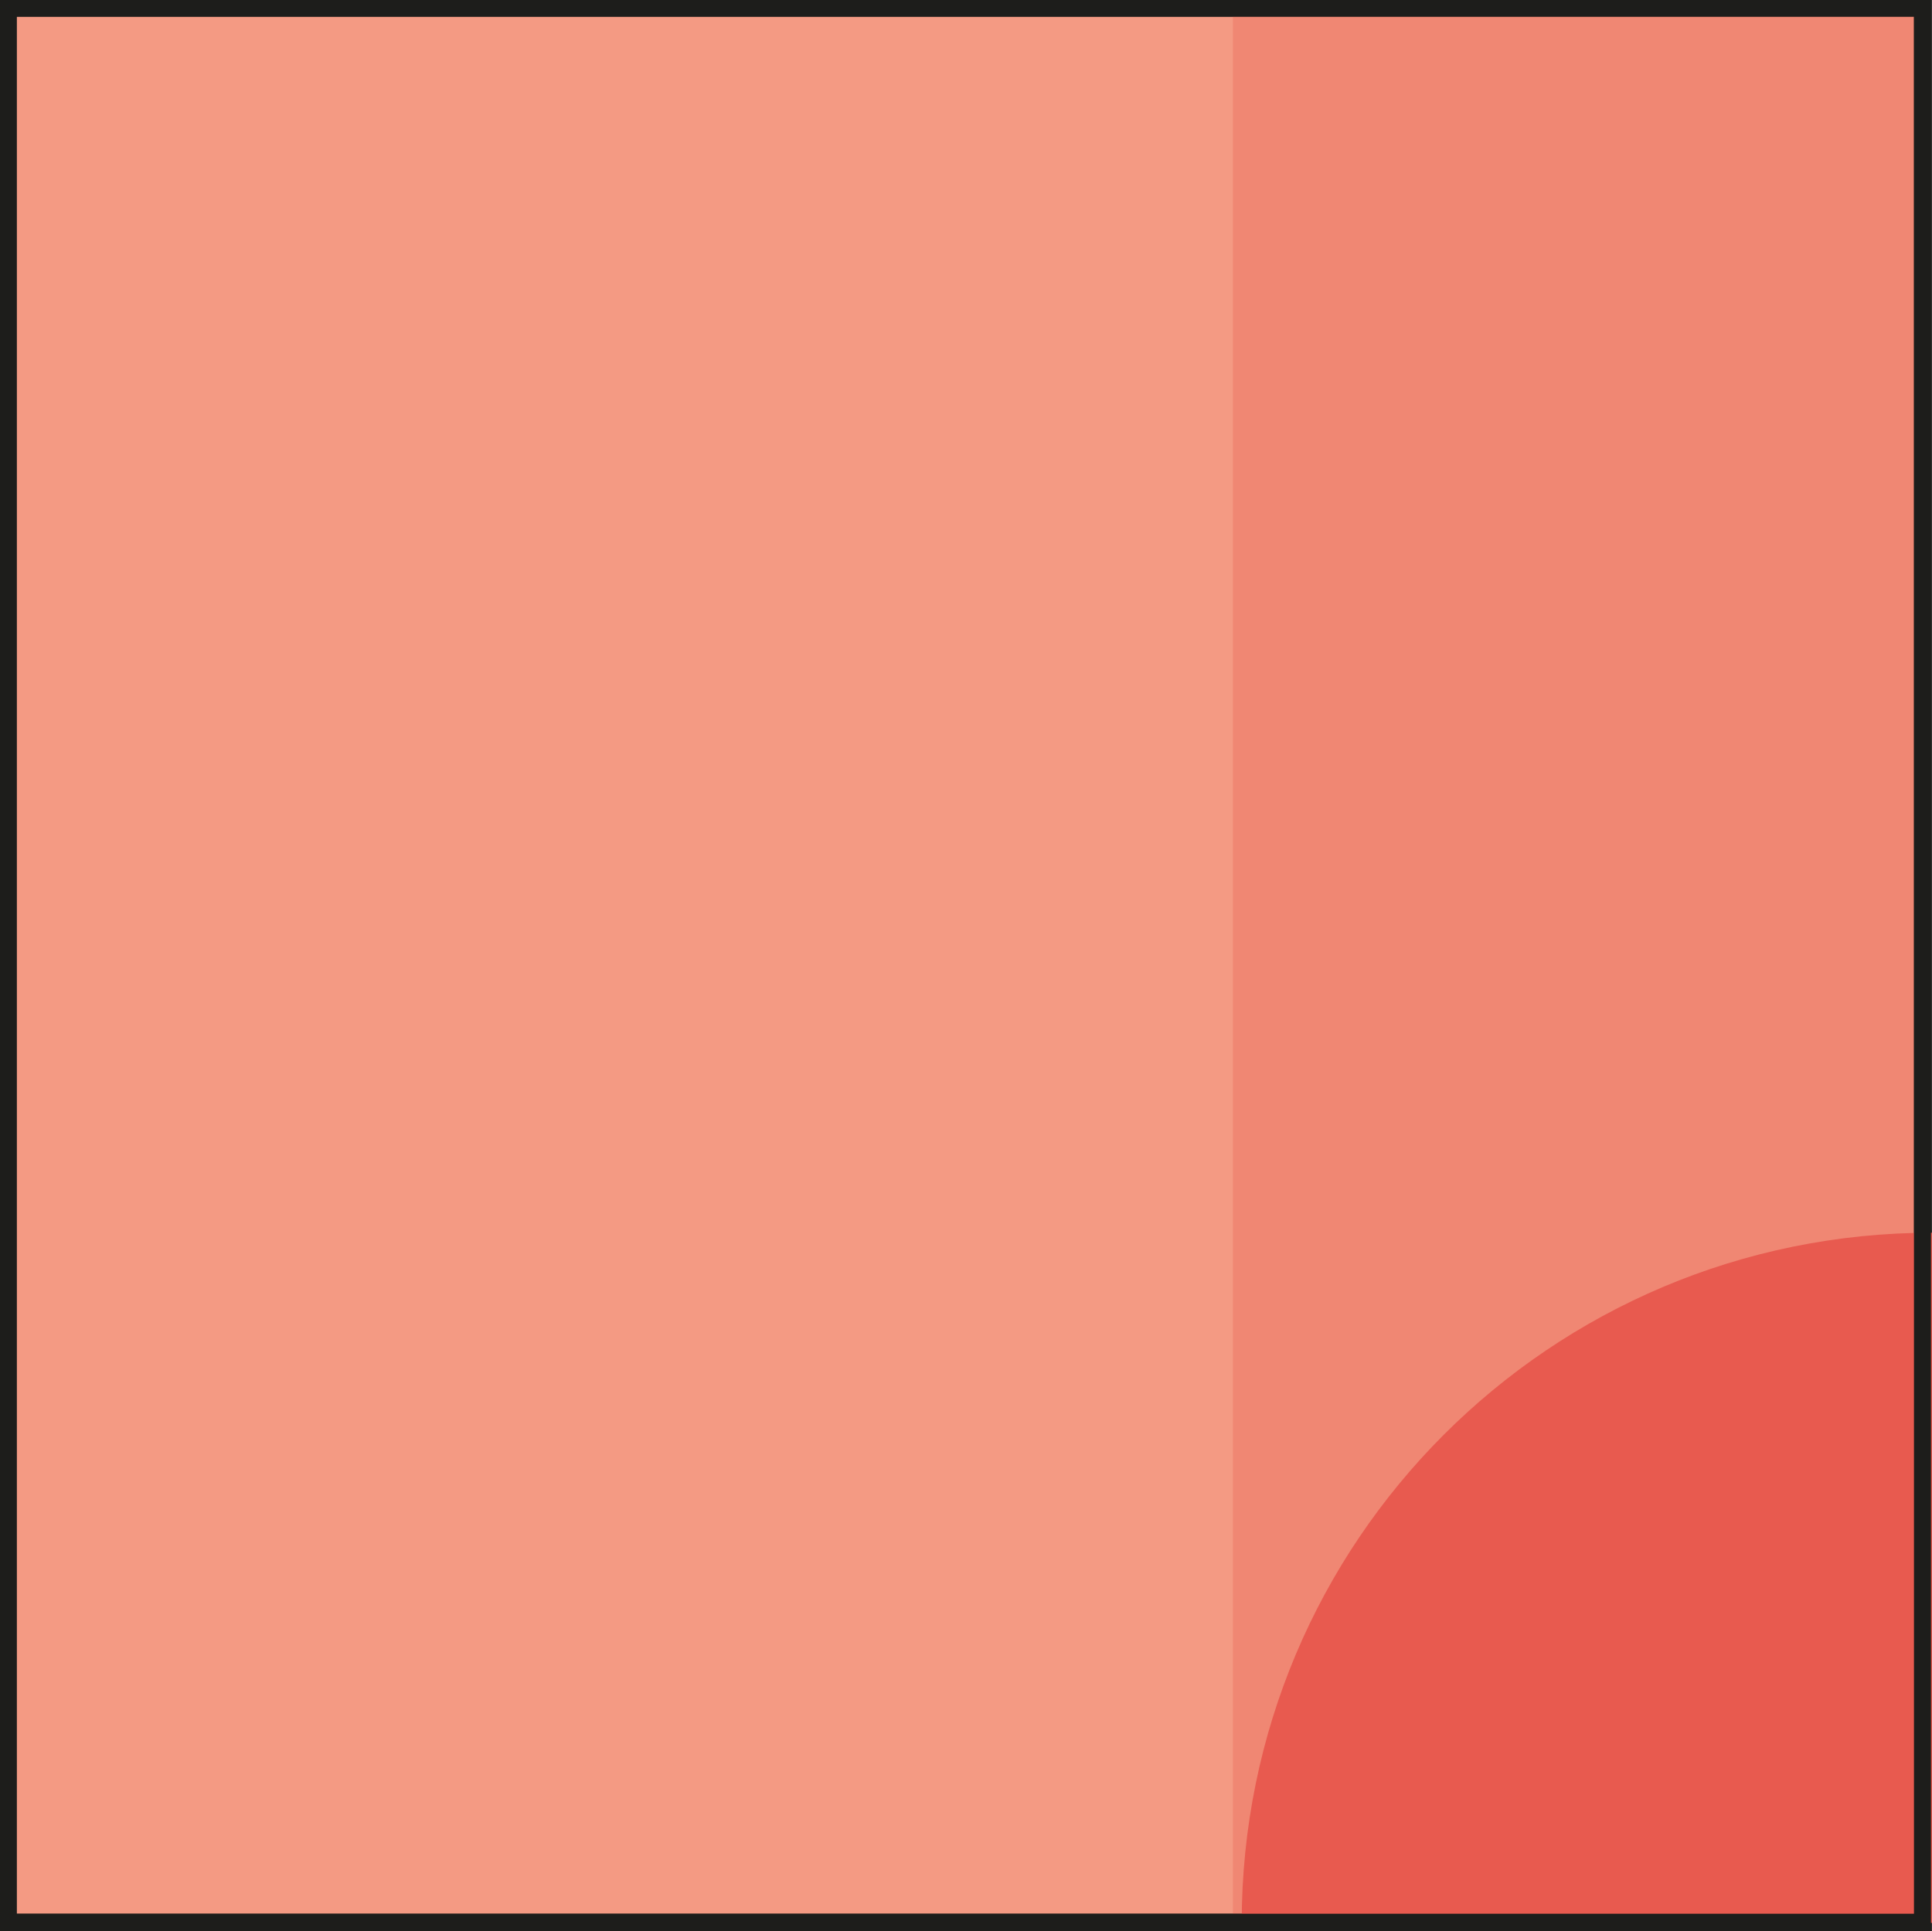 <?xml version="1.0" encoding="UTF-8"?>
<svg id="Layer_2" data-name="Layer 2" xmlns="http://www.w3.org/2000/svg" viewBox="0 0 28.38 28.37">
  <rect x="0" y="0" width="28.38" height="28.37" fill="#333333" stroke="none"/>
  <defs>
    <style>
      .cls-1, .cls-2 {
        fill: #e85a4f;
        stroke-width: 0px;
      }

      .cls-2 {
        opacity: .3;
      }

      .cls-3 {
        fill: #f49a83;
      }

      .cls-3, .cls-4, .cls-5 {
        stroke: #1d1d1b;
        stroke-miterlimit: 10;
        stroke-width: .25px;
      }

      .cls-4 {
        fill: #fff;
      }

      .cls-5 {
        fill: none;
      }
    </style>
  </defs>
  <g id="Layer_1-2" data-name="Layer 1">
    <g>
      <rect class="cls-4" x=".12" y=".12" width="28.12" height="28.12"/>
      <rect class="cls-3" x=".12" y=".12" width="28.12" height="28.12"/>
      <rect class="cls-2" x="18.11" y=".12" width="10.14" height="28.12"/>
      <path class="cls-1" d="M28.38,18.11c-5.61,0-10.14,4.54-10.14,10.14h10.14v-10.14Z"/>
      <rect class="cls-5" x=".12" y=".12" width="28.12" height="28.12"/>
    </g>
  </g>
</svg>